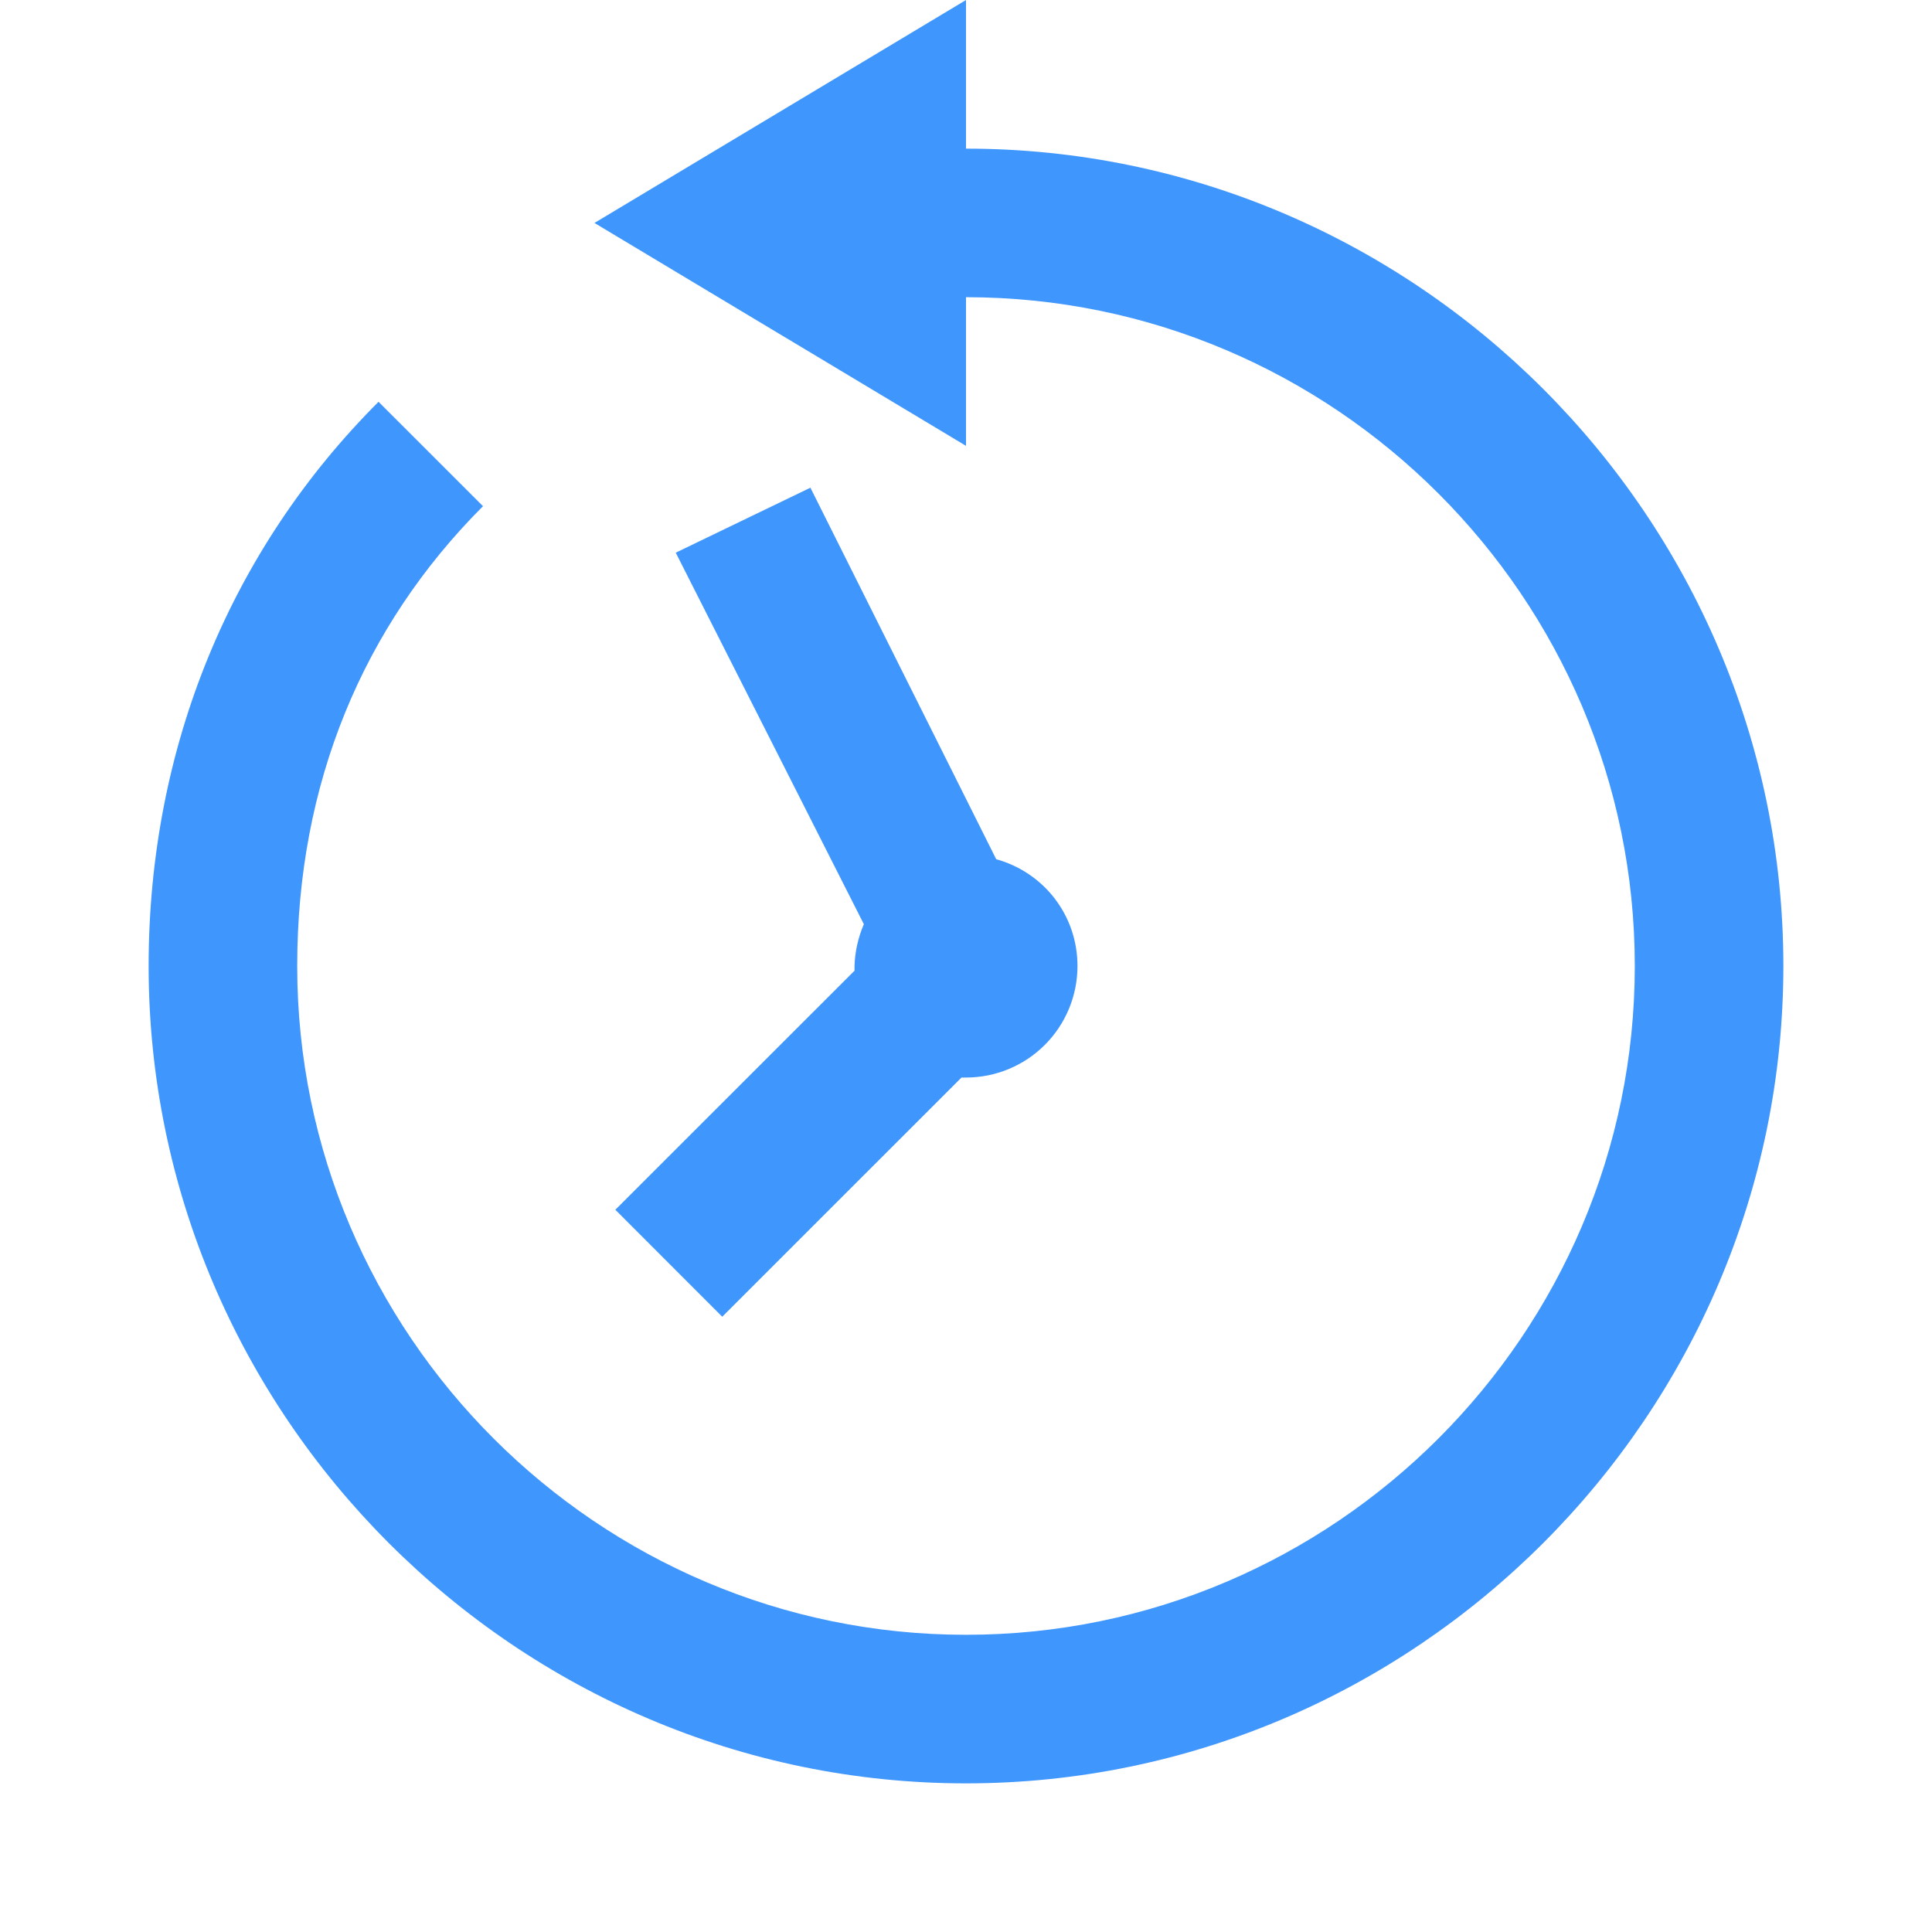 <svg width="30" height="30" viewBox="0 0 30 30" fill="none" xmlns="http://www.w3.org/2000/svg">
<path d="M15 0L9.231 3.462L15 6.923V4.615C20.717 4.615 25.385 9.283 25.385 15C25.385 20.717 20.717 25.385 15 25.385C9.283 25.385 4.615 20.717 4.615 15C4.615 12.17 5.634 9.727 7.5 7.86L5.878 6.239C3.589 8.527 2.308 11.6 2.308 15C2.308 21.975 8.025 27.692 15 27.692C21.975 27.692 27.692 21.975 27.692 15C27.692 8.025 21.975 2.308 15 2.308V0ZM12.584 7.573L10.493 8.582L13.414 14.351C13.325 14.557 13.276 14.777 13.269 15V15.073L9.555 18.785L11.215 20.446L14.93 16.732H15C15.459 16.732 15.899 16.55 16.224 16.225C16.549 15.9 16.731 15.46 16.731 15.001C16.731 14.205 16.201 13.544 15.469 13.342L12.584 7.573V7.573Z" fill="#3F96FD"/>
</svg>
